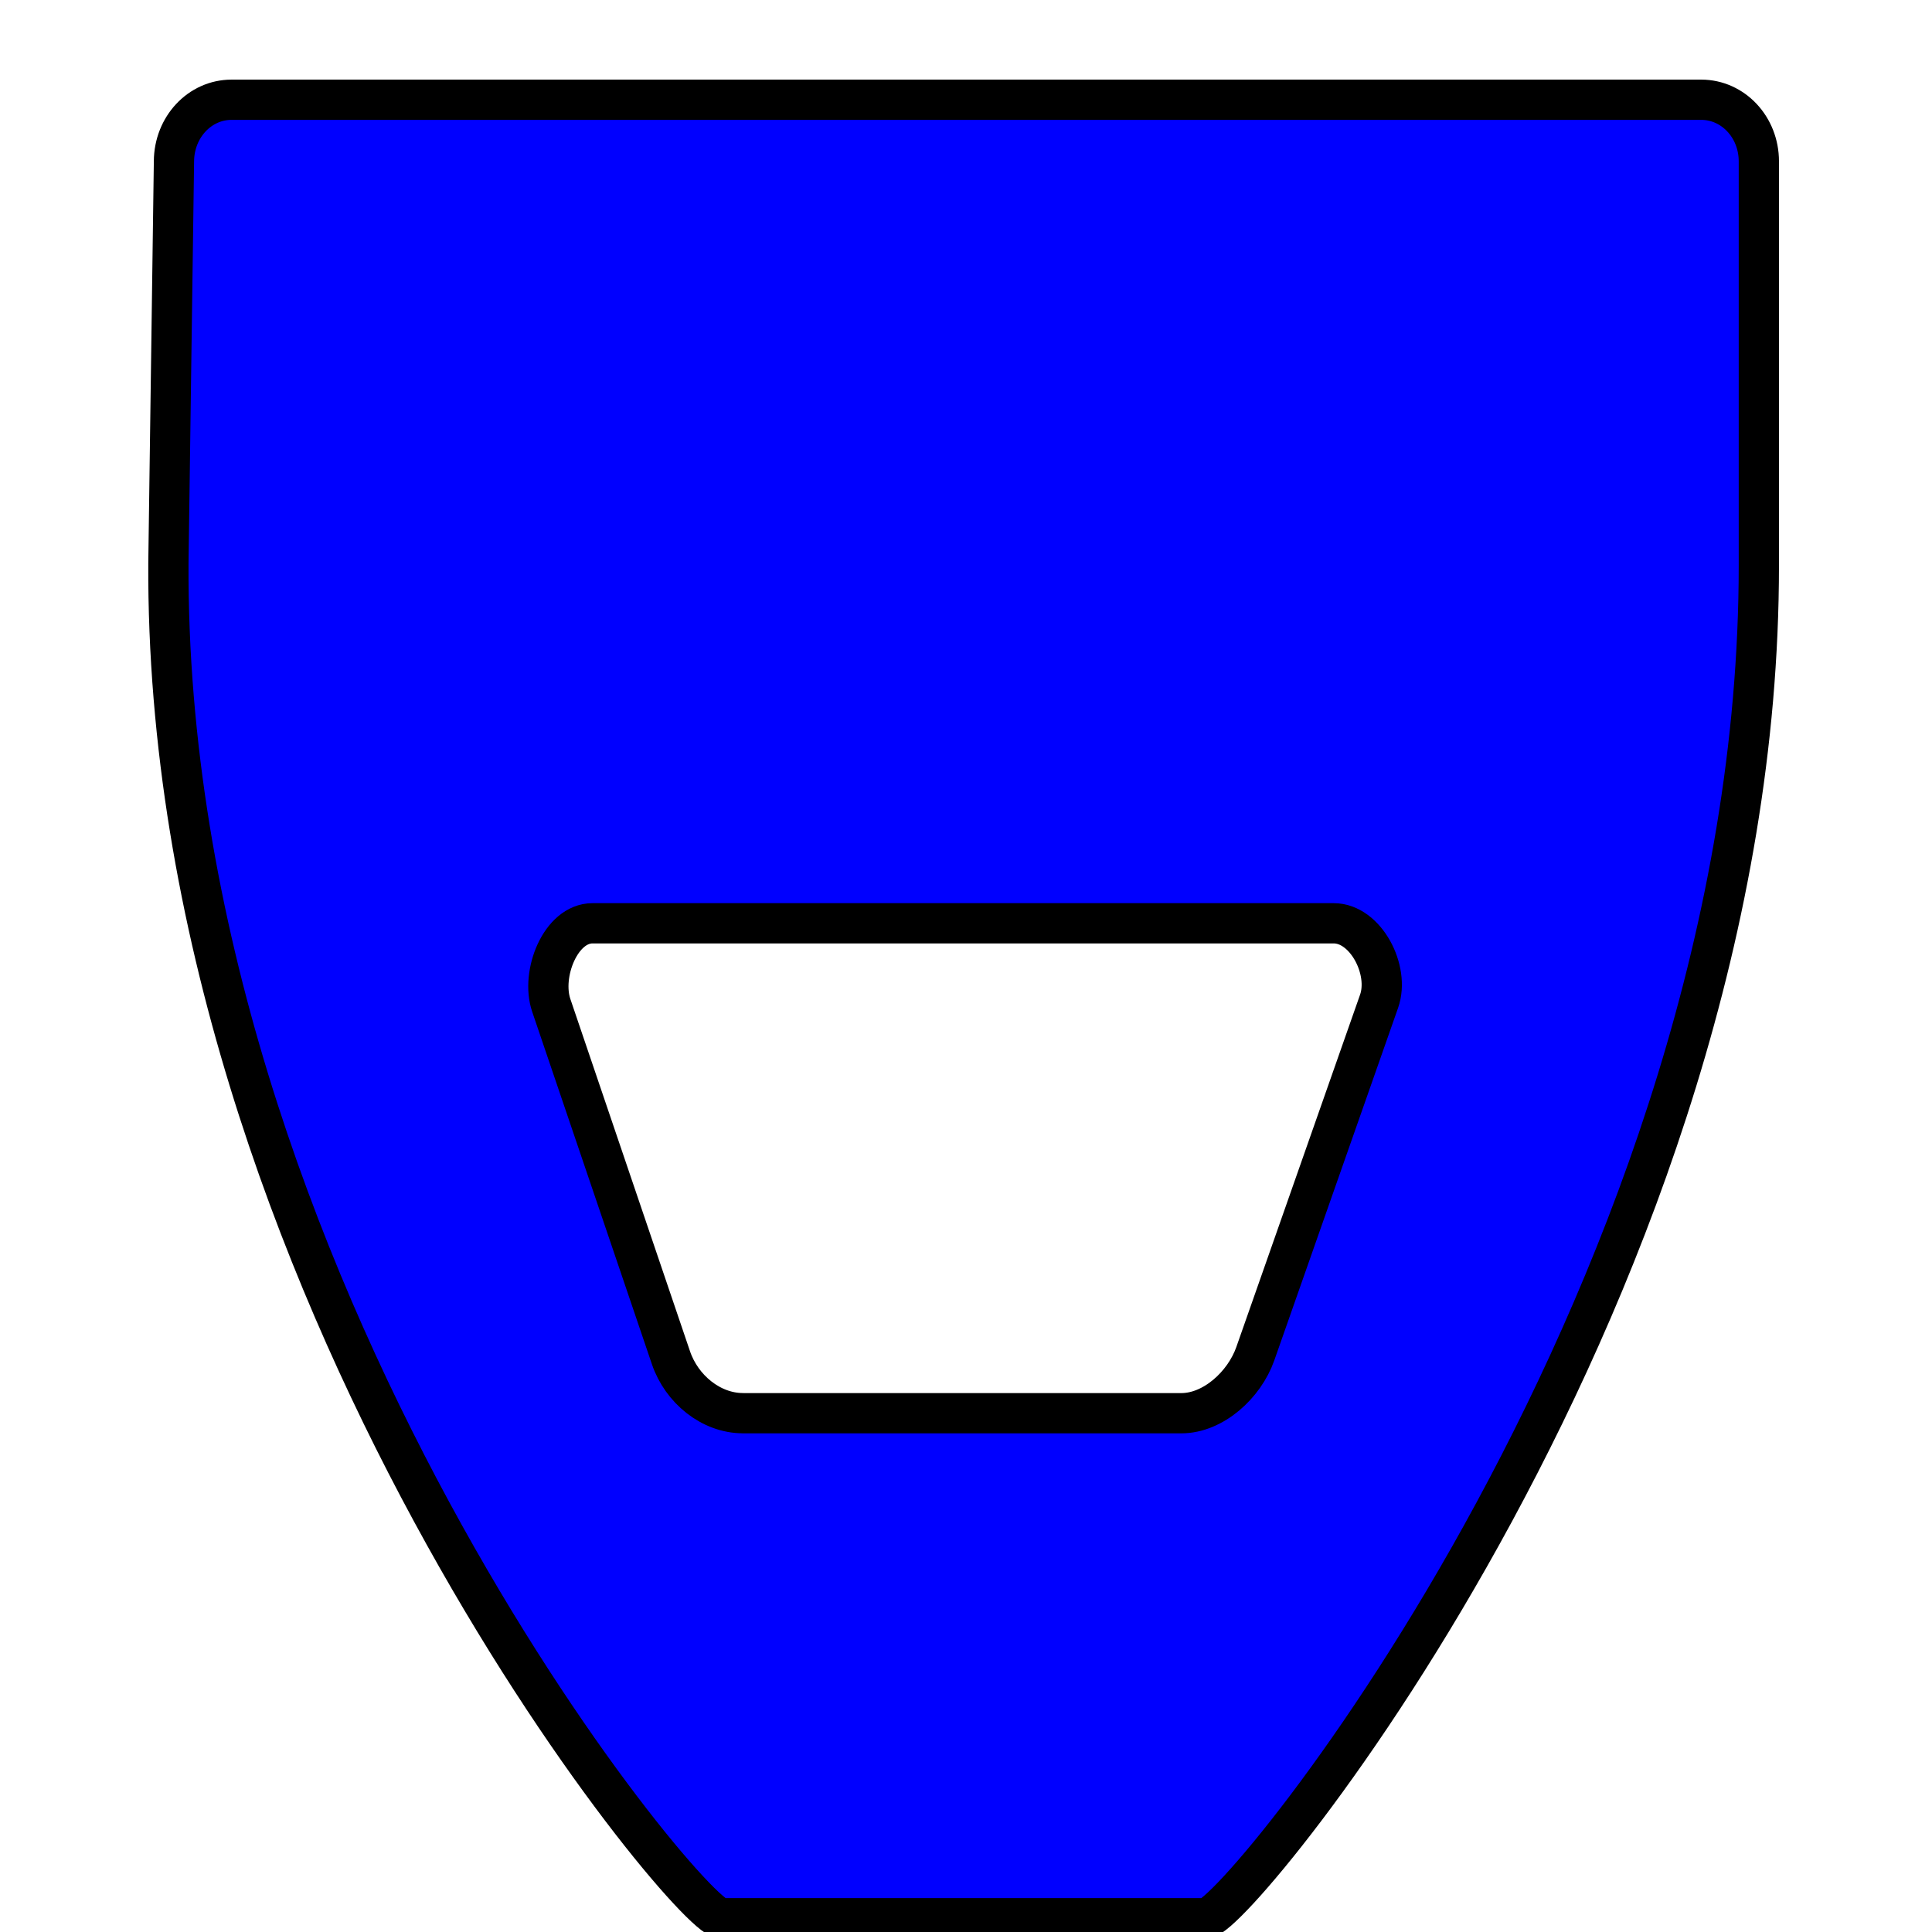 <?xml version="1.0" encoding="UTF-8" standalone="no"?>
<svg
   xmlns:dc="http://purl.org/dc/elements/1.1/"
   xmlns:cc="http://creativecommons.org/ns#"
   xmlns:rdf="http://www.w3.org/1999/02/22-rdf-syntax-ns#"
   xmlns:svg="http://www.w3.org/2000/svg"
   xmlns="http://www.w3.org/2000/svg"
   xmlns:sodipodi="http://sodipodi.sourceforge.net/DTD/sodipodi-0.dtd"
   xmlns:inkscape="http://www.inkscape.org/namespaces/inkscape"
   viewBox="0 0 48 48"
   version="1.1"
   id="svg6"
   sodipodi:docname="controlcar-back.svg"
   inkscape:version="0.92.4 (5da689c313, 2019-01-14)">
  <defs
     id="defs3051">
    <style
       type="text/css"
       id="current-color-scheme">
        .VehicleSectionOutline {
            color:#000000;
        }
        .VehicleSectionBackground {
            color:#0000ff;
        }
      </style>
  </defs>
  <path
     style="fill:currentColor;fill-opacity:1;stroke:none"
     d="m 17.966,47.658 c -0.793,0 -13.836,-14.048 -13.781,-33.666 L 4.322,4.008 c 0.004,-0.848 0.639,-1.53 1.432,-1.53 H 42.266 c 0.793,0 1.432,0.682 1.432,1.53 V 14.023 c 0,19.587 -12.945,33.635 -13.738,33.635 z m 0.491,-12.547 h 10.384 c 0.793,0 1.971,-0.702 2.245,-1.479 l 3.024,-8.57 c 0.274,-0.777 0.226,-2.305 -0.567,-2.293 l -19.229,0.305 c -0.793,0.013 -0.664,1.05 -0.415,1.835 l 2.77,8.722 c 0.249,0.785 0.995,1.479 1.788,1.479 z"
     id="rect824"
     inkscape:connector-curvature="0"
     sodipodi:nodetypes="sccsssssssssssssss"
     class="VehicleSectionBackground" />
  <path
     style="fill:none;stroke:currentColor;stroke-width:1;stroke-linecap:round;stroke-linejoin:round;stroke-miterlimit:10;stroke-dasharray:none;stroke-opacity:1;paint-order:normal"
     d="m 17.915,47.658 c -0.793,0 -13.818,-15.725 -13.731,-33.666 L 4.322,4.008 c 0.004,-0.848 0.639,-1.53 1.432,-1.53 H 42.266 c 0.793,0 1.432,0.682 1.432,1.53 V 14.053 c 0,17.879 -12.945,33.605 -13.738,33.605 z m 0.542,-12.547 h 10.892 c 0.793,0 1.566,-0.702 1.839,-1.479 l 3.075,-8.756 c 0.273,-0.777 -0.334,-1.937 -1.127,-1.937 H 14.721 c -0.793,0 -1.29,1.258 -1.025,2.038 l 2.974,8.756 c 0.265,0.78 0.995,1.377 1.788,1.377 z"
     id="path5"
     inkscape:connector-curvature="0"
     sodipodi:nodetypes="sccsssssssssssssss"
     class="VehicleSectionOutline" />
</svg>
